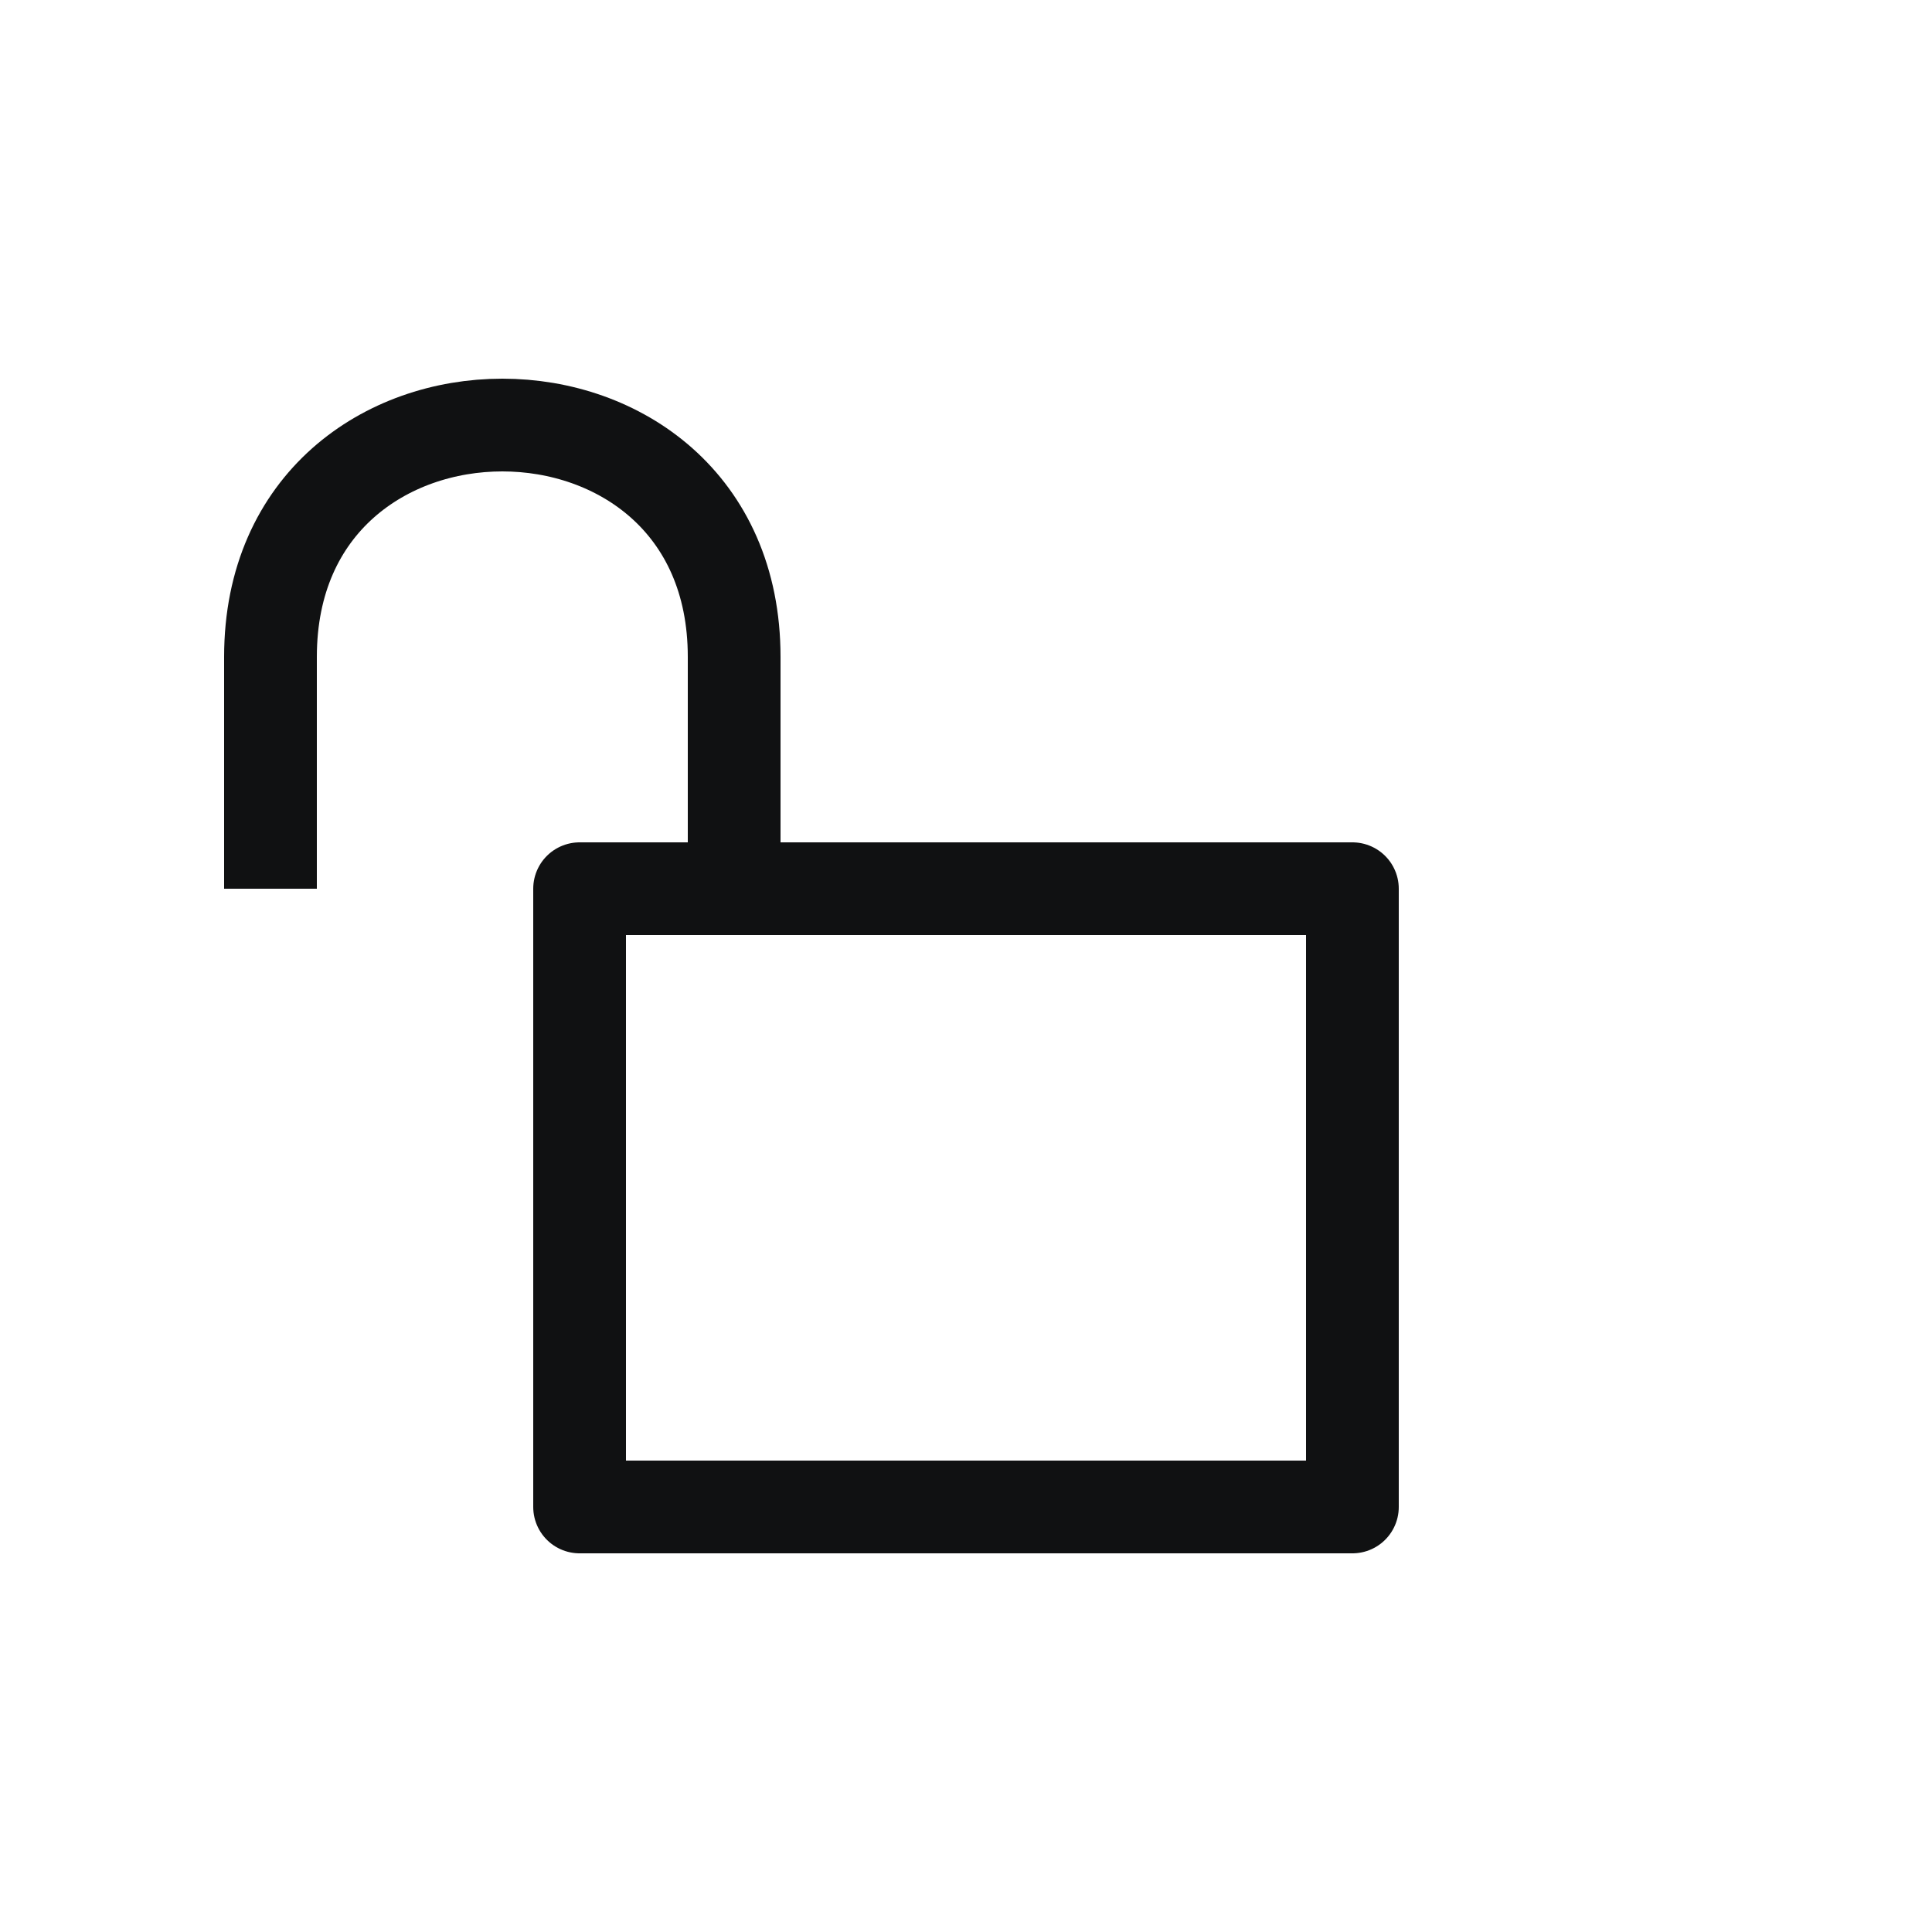 <svg width="25" height="25" viewBox="0 0 25 25" fill="none" xmlns="http://www.w3.org/2000/svg">
<path d="M9.5 11.5V8.5C9.5 6.5 8 5.5 6.5 5.5C5 5.5 3.5 6.5 3.5 8.5V11.5M7.5 11.5H17.5V19.5H7.5V11.5Z" stroke="#101112" stroke-width="1.2" stroke-linejoin="round"/>
</svg>
